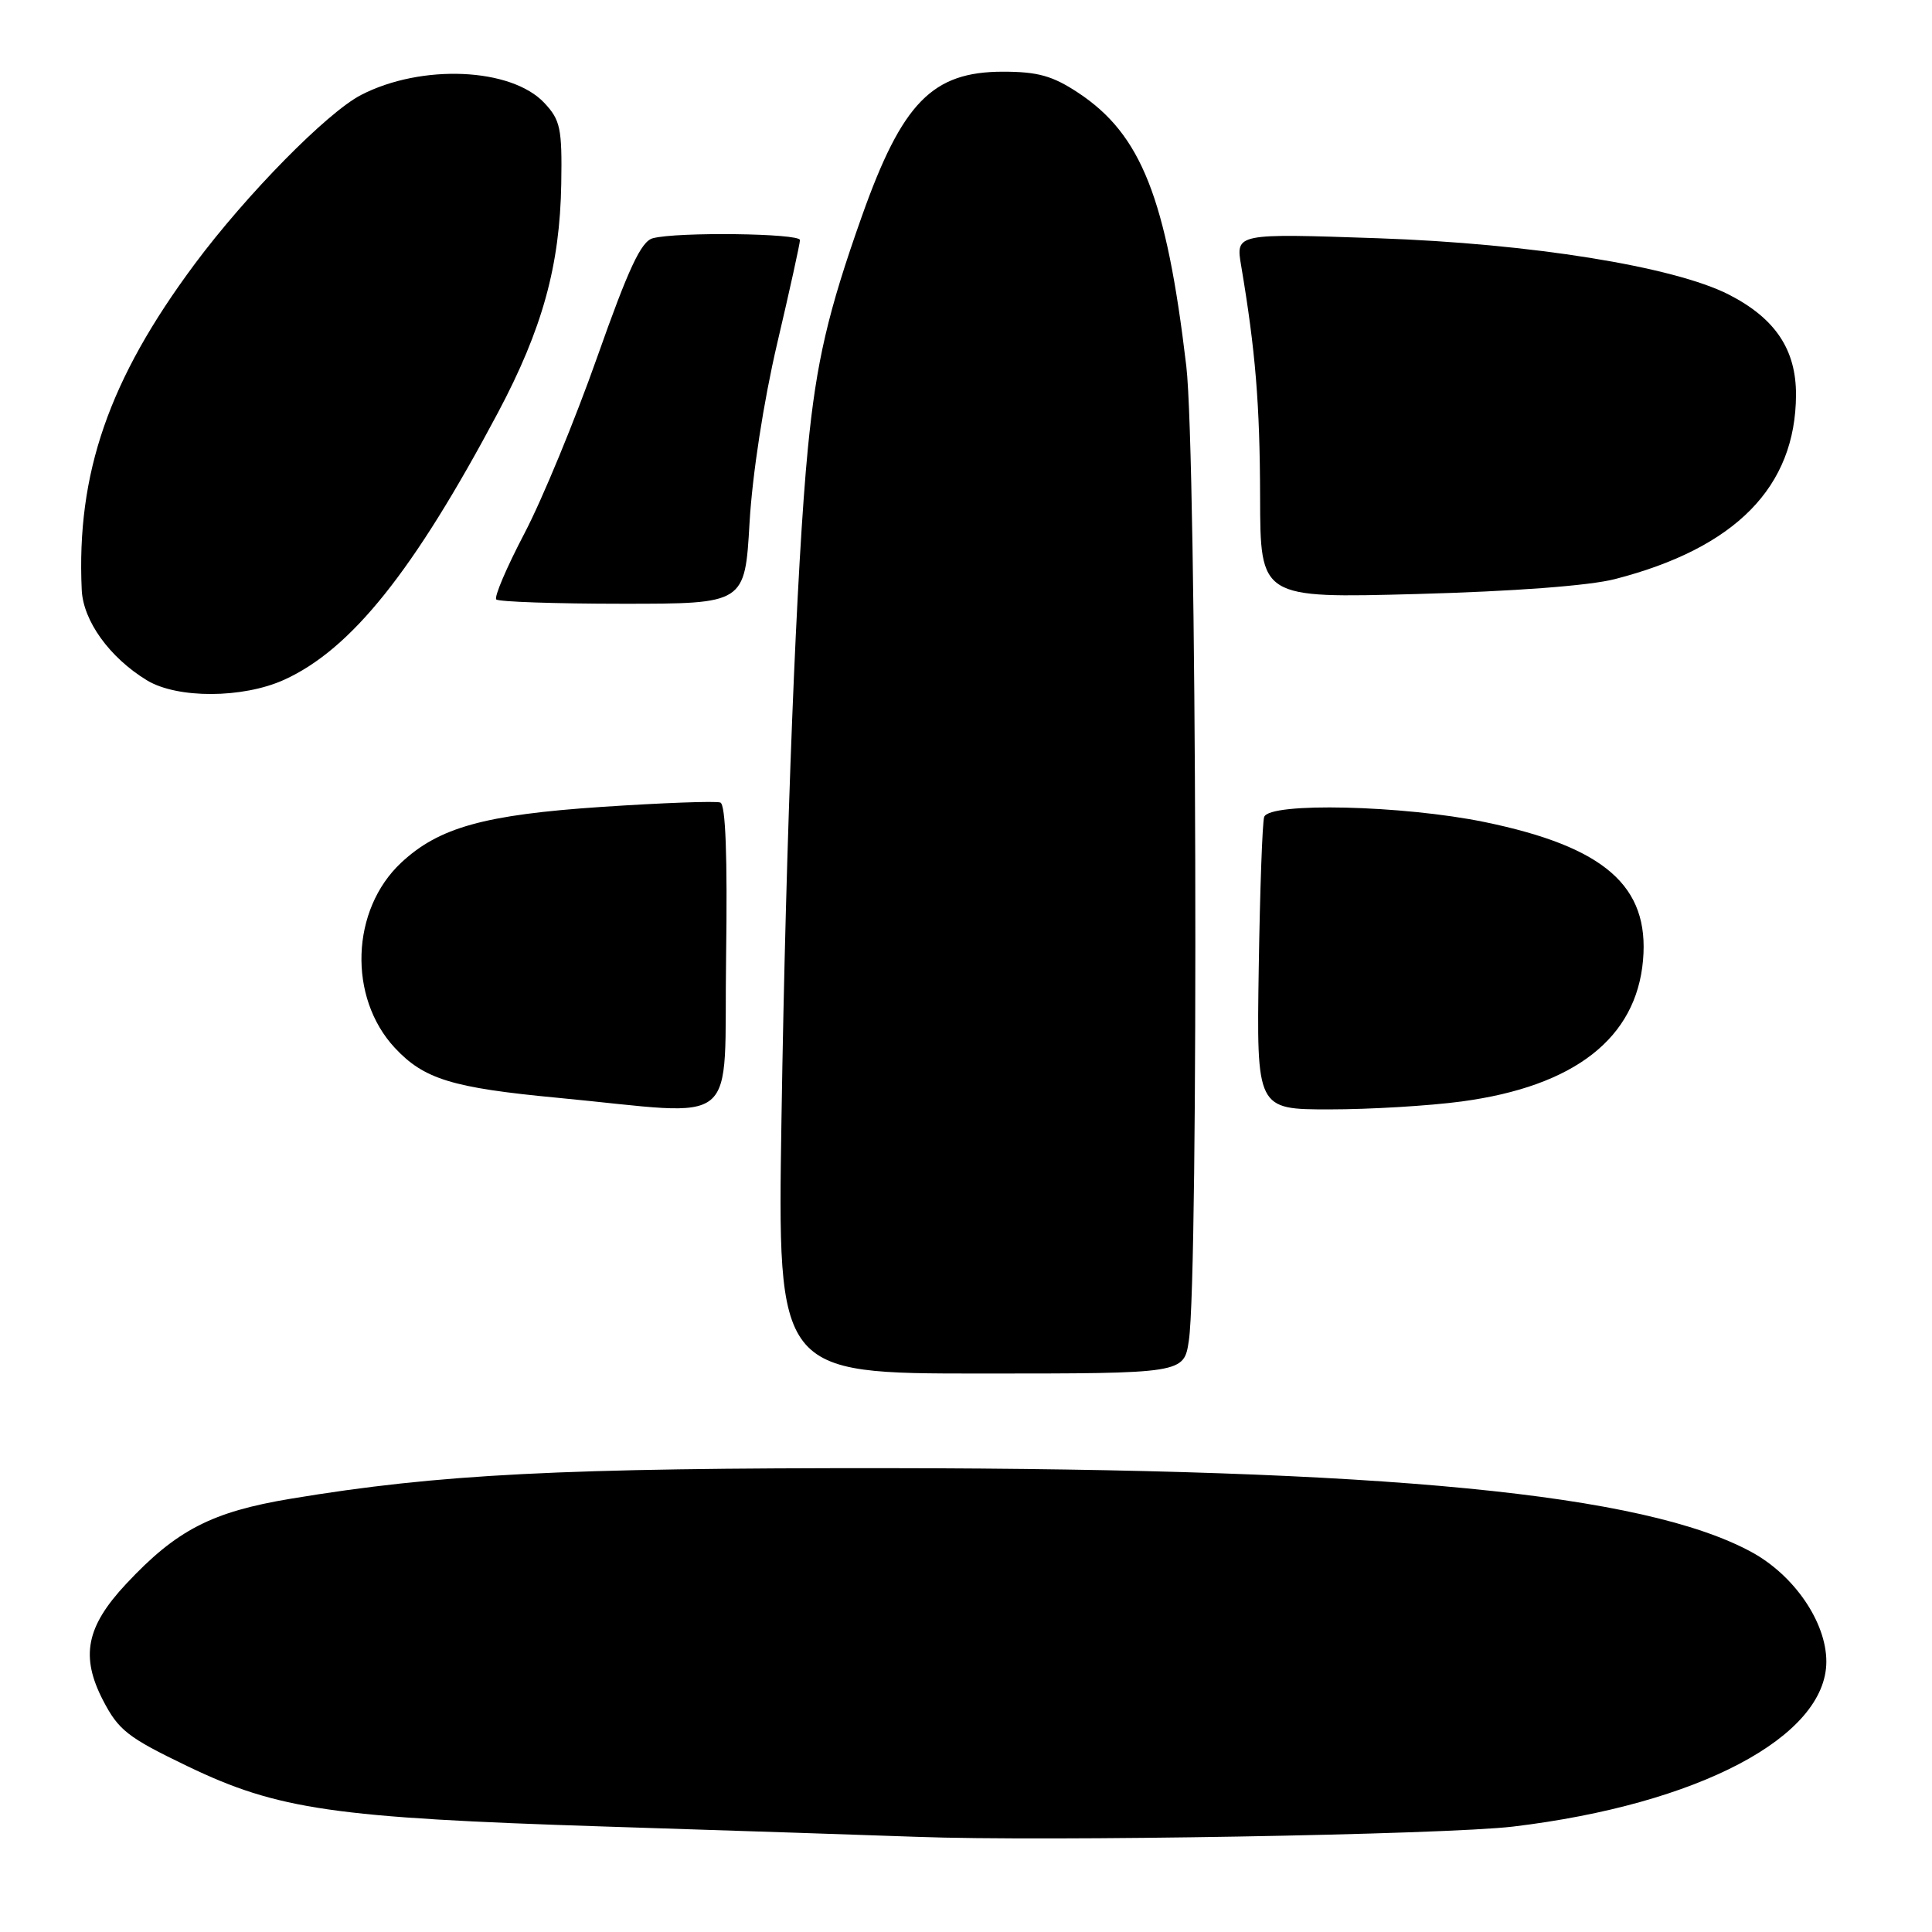 <?xml version="1.0" encoding="UTF-8" standalone="no"?>
<!DOCTYPE svg PUBLIC "-//W3C//DTD SVG 1.1//EN" "http://www.w3.org/Graphics/SVG/1.1/DTD/svg11.dtd" >
<svg xmlns="http://www.w3.org/2000/svg" xmlns:xlink="http://www.w3.org/1999/xlink" version="1.1" viewBox="0 0 256 256">
 <g >
 <path fill="currentColor"
d=" M 200.50 242.03 C 225.01 239.09 242.00 230.14 242.00 220.17 C 242.00 214.95 237.74 208.72 232.06 205.64 C 217.80 197.91 183.83 194.61 118.00 194.54 C 74.34 194.50 58.19 195.32 38.52 198.59 C 28.06 200.33 23.38 202.74 16.72 209.87 C 11.42 215.53 10.64 219.47 13.65 225.30 C 15.71 229.27 16.92 230.22 24.82 234.02 C 36.82 239.80 44.23 240.87 80.00 242.02 C 97.88 242.59 116.55 243.21 121.50 243.39 C 138.44 244.03 191.49 243.11 200.50 242.03 Z  M 157.53 177.62 C 158.86 168.77 158.57 60.12 157.19 48.50 C 154.55 26.22 151.22 17.82 142.88 12.30 C 139.48 10.05 137.52 9.50 132.90 9.50 C 123.54 9.50 119.55 13.58 114.21 28.63 C 109.71 41.31 108.18 47.89 107.05 59.38 C 105.56 74.65 104.14 110.56 103.55 148.25 C 103.02 182.00 103.02 182.00 129.95 182.00 C 156.88 182.00 156.88 182.00 157.53 177.62 Z  M 96.21 126.87 C 96.40 113.42 96.15 106.61 95.45 106.34 C 94.87 106.12 87.78 106.38 79.70 106.92 C 64.20 107.96 58.16 109.64 53.17 114.30 C 46.49 120.53 46.09 132.16 52.32 138.85 C 56.18 142.99 59.90 144.14 73.86 145.46 C 98.56 147.81 95.88 150.03 96.21 126.87 Z  M 193.68 145.95 C 208.64 143.94 216.81 137.57 217.71 127.23 C 218.57 117.40 212.61 112.21 196.74 108.93 C 185.90 106.70 168.18 106.28 167.51 108.25 C 167.27 108.94 166.95 117.94 166.79 128.25 C 166.50 147.00 166.50 147.00 176.18 147.00 C 181.50 147.00 189.38 146.53 193.68 145.95 Z  M 37.64 90.08 C 46.54 86.04 54.80 75.71 65.98 54.68 C 71.87 43.59 74.19 35.20 74.37 24.33 C 74.49 17.01 74.25 15.90 72.13 13.64 C 67.74 8.96 55.85 8.45 47.85 12.58 C 43.35 14.90 32.64 25.79 25.79 35.00 C 14.42 50.29 10.12 62.72 10.83 78.17 C 11.02 82.27 14.52 87.13 19.46 90.14 C 23.48 92.59 32.16 92.56 37.64 90.08 Z  M 99.32 69.25 C 99.69 62.89 101.18 53.21 102.97 45.56 C 104.64 38.45 106.00 32.26 106.00 31.81 C 106.00 30.91 89.68 30.71 86.50 31.57 C 84.95 31.98 83.29 35.55 79.14 47.30 C 76.19 55.66 71.85 66.18 69.49 70.68 C 67.13 75.18 65.45 79.12 65.76 79.43 C 66.08 79.74 73.62 80.00 82.52 80.00 C 98.70 80.00 98.70 80.00 99.32 69.25 Z  M 214.00 76.73 C 229.98 72.61 237.93 64.52 237.98 52.33 C 238.00 46.32 235.23 42.18 229.07 39.03 C 221.76 35.31 202.85 32.27 182.62 31.57 C 163.73 30.92 163.73 30.92 164.46 35.21 C 166.36 46.48 166.94 53.55 166.97 65.88 C 167.00 79.27 167.00 79.27 187.75 78.71 C 200.59 78.36 210.60 77.61 214.00 76.73 Z "/>
</g>
</svg>